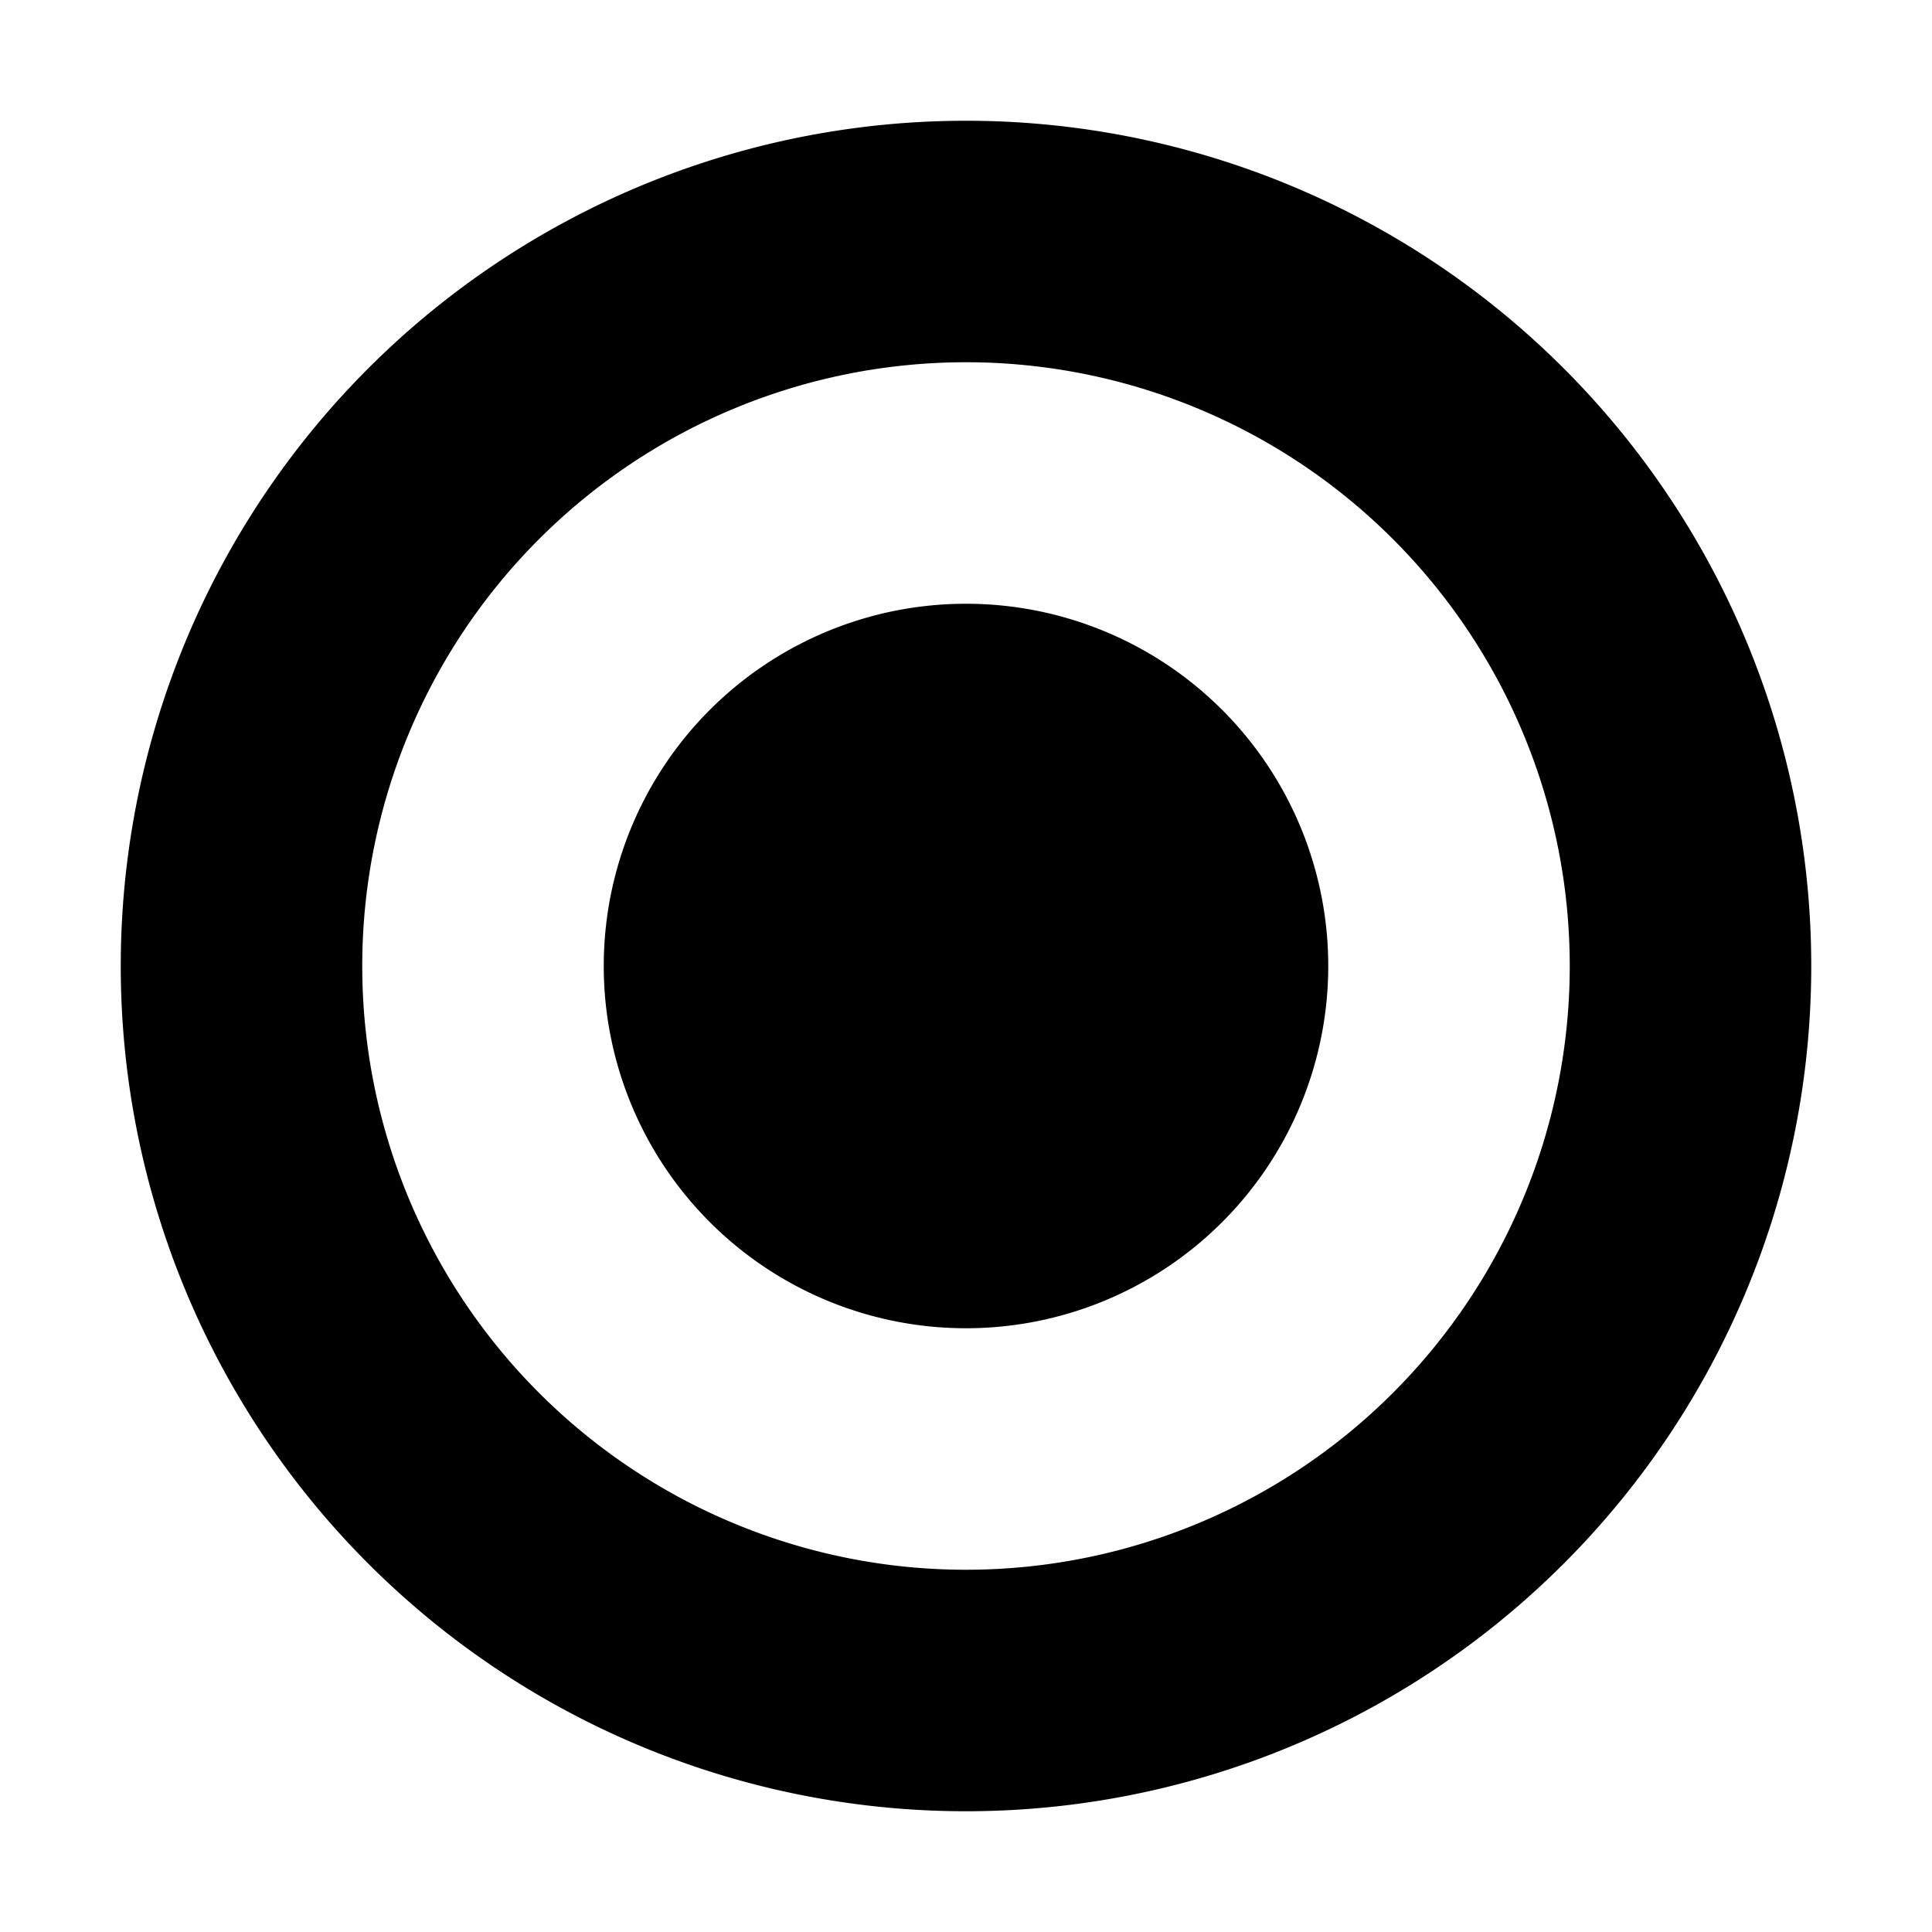 <svg xmlns="http://www.w3.org/2000/svg" width="256" height="256" viewBox="0 0 256 256">
<defs>
    <style>
      .cls-1 {
        fill-rule: evenodd;
      }
    </style>
  </defs>
  <path id="radio-checked" class="cls-1" d="M128,16A112,112,0,1,1,16,128,112,112,0,0,1,128,16Zm0,32a80,80,0,1,1-80,80A80,80,0,0,1,128,48Zm0,32a48,48,0,1,1-48,48A48,48,0,0,1,128,80Z"/>
</svg>
